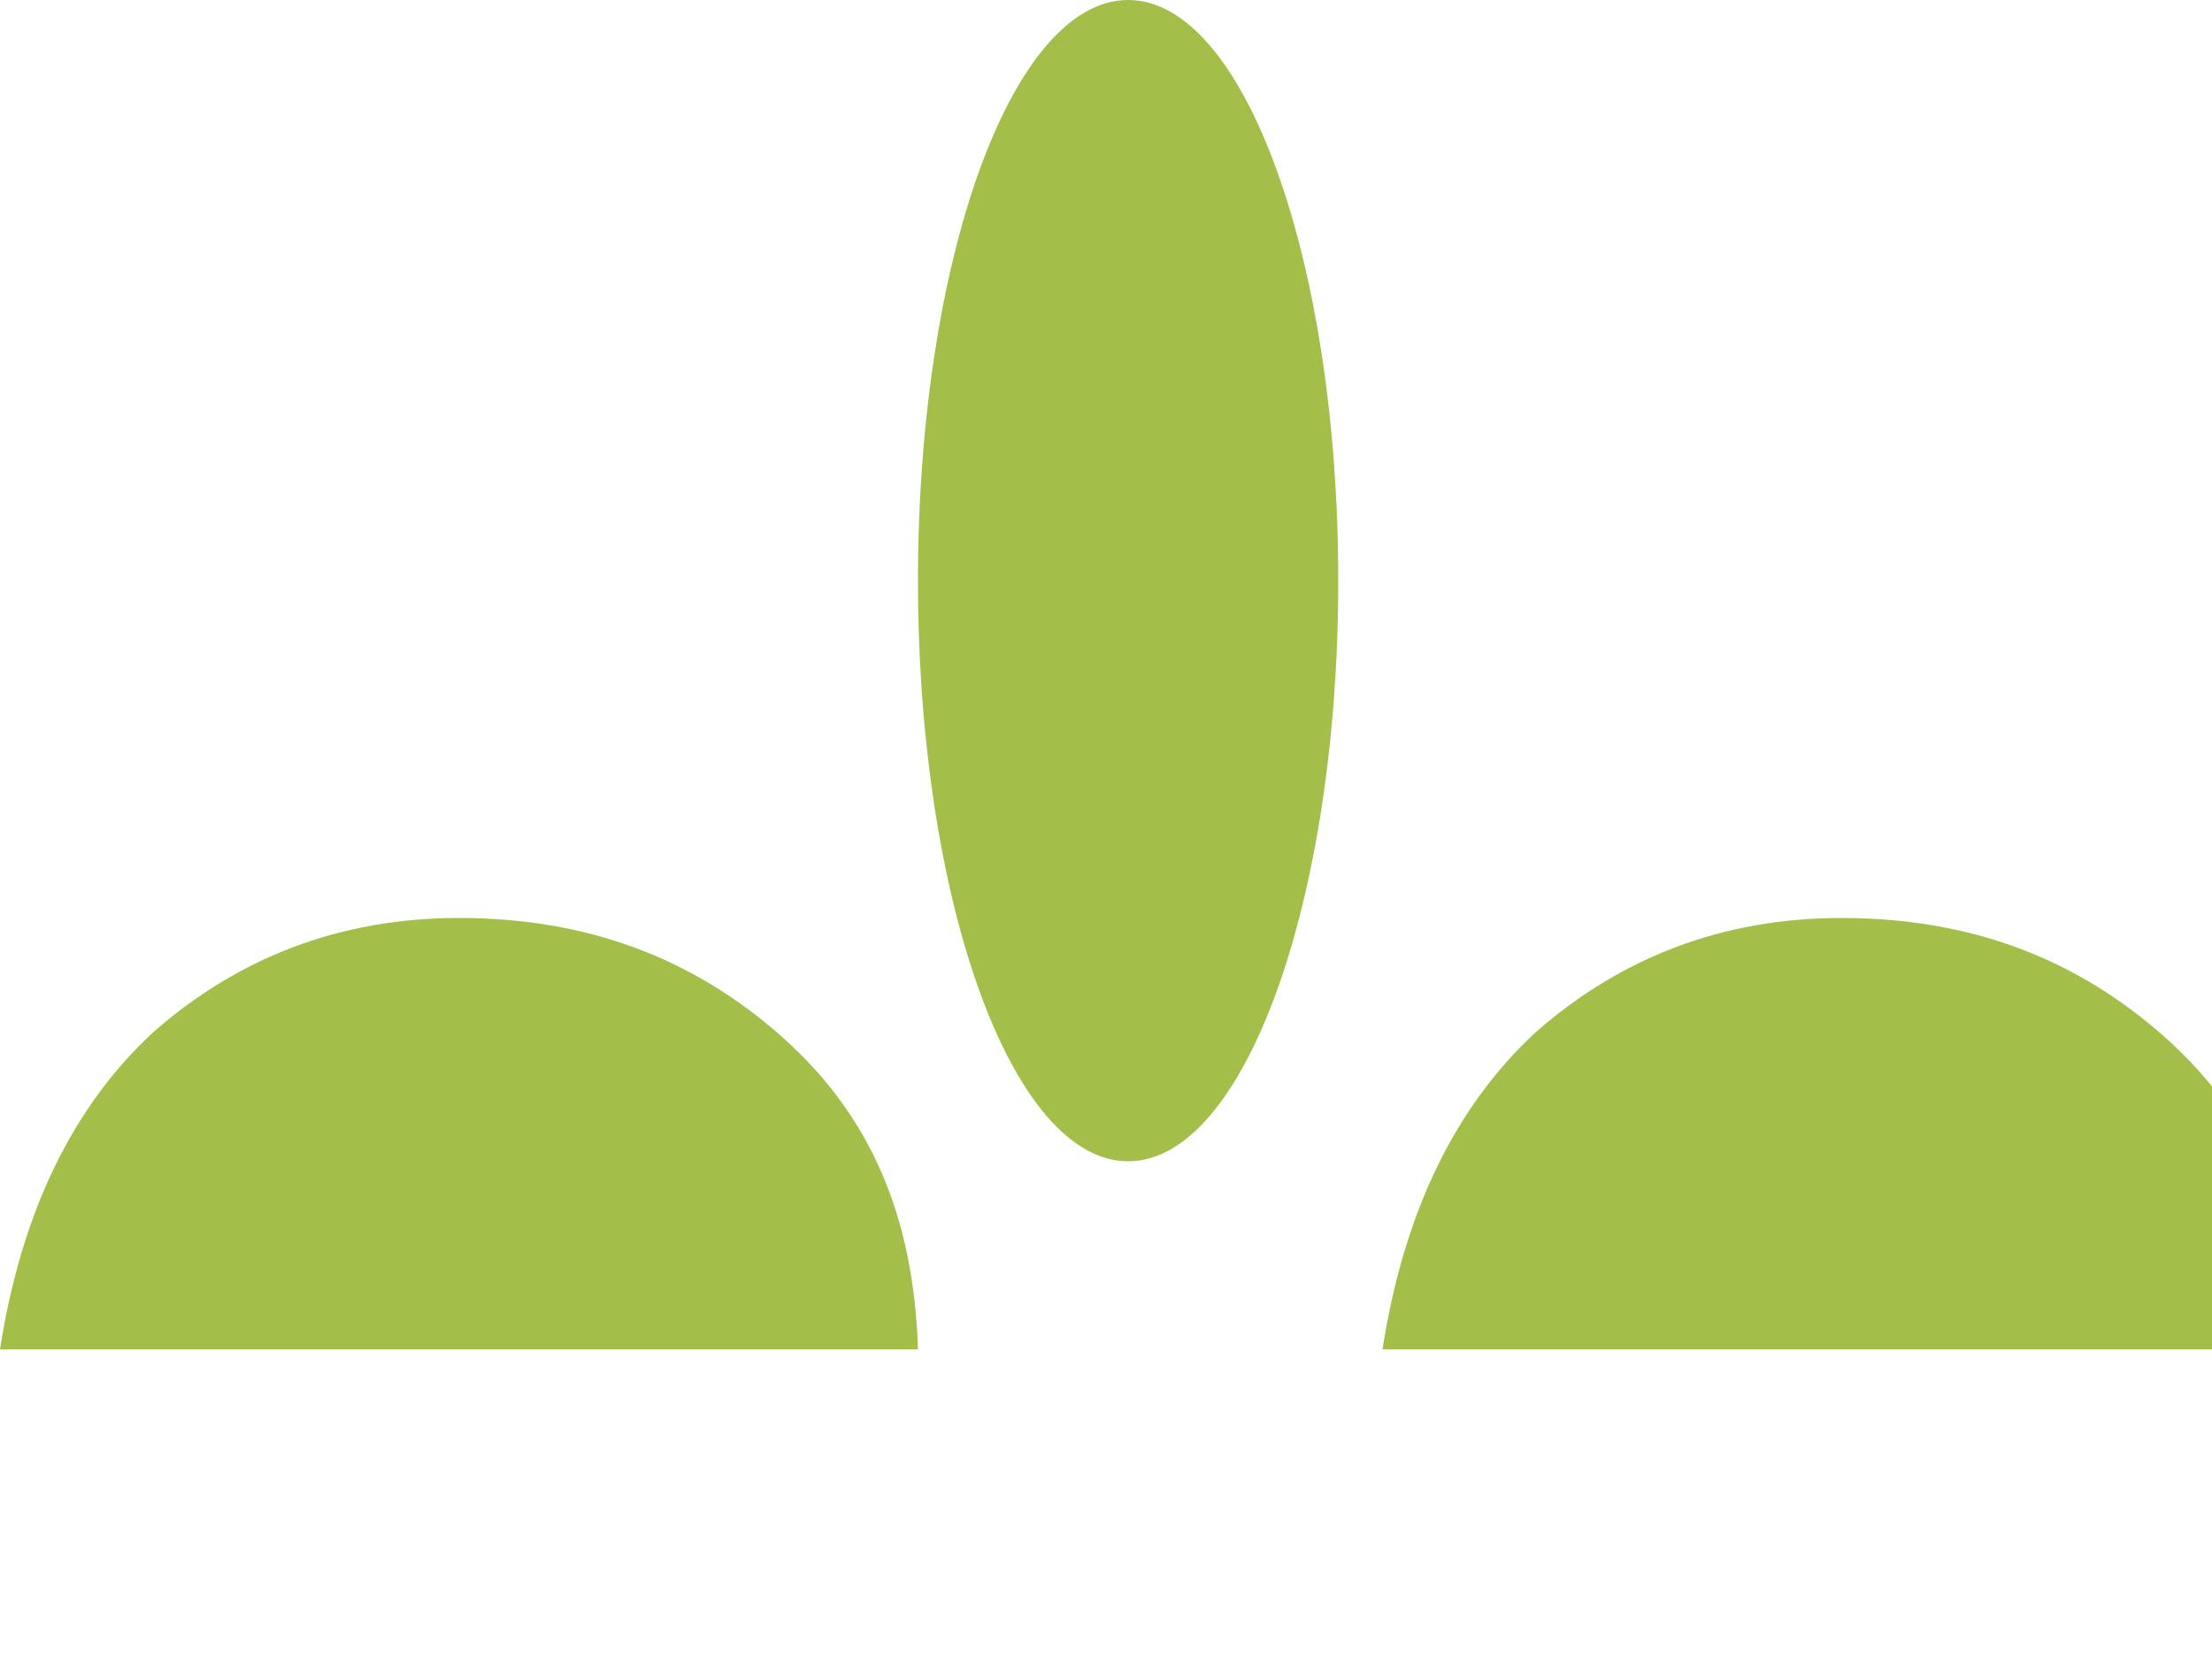 <svg width="200" height="150" viewBox="0 0 200 150" fill="none" xmlns="http://www.w3.org/2000/svg">
<rect x="0" y="0" width="200" height="150" fill="#333333" stroke="none"/>
<g clip-path="url(#clip0)">
<rect width="200" height="150" fill="white"/>
<path d="M83 122C82.616 110.061 78.773 100.908 70.704 93.745C62.634 86.581 53.028 83 41.5 83C30.741 83 21.519 86.581 13.833 93.347C6.532 100.112 1.922 109.663 0 122H83Z" fill="#A3BF49"/>
<path d="M208 122C207.616 110.061 203.773 100.908 195.704 93.745C187.634 86.581 178.028 83 166.5 83C155.741 83 146.519 86.582 138.833 93.347C131.532 100.112 126.922 109.663 125 122H208Z" fill="#A3BF49"/>
<path d="M102 105C112.493 105 121 81.495 121 52.5C121 23.505 112.493 -0 102 -0C91.506 -0 83 23.505 83 52.5C83 81.495 91.506 105 102 105Z" fill="#A3BF49"/>
</g>
<defs>
<clipPath id="clip0">
<rect width="200" height="150" fill="white"/>
</clipPath>
</defs>
</svg>
